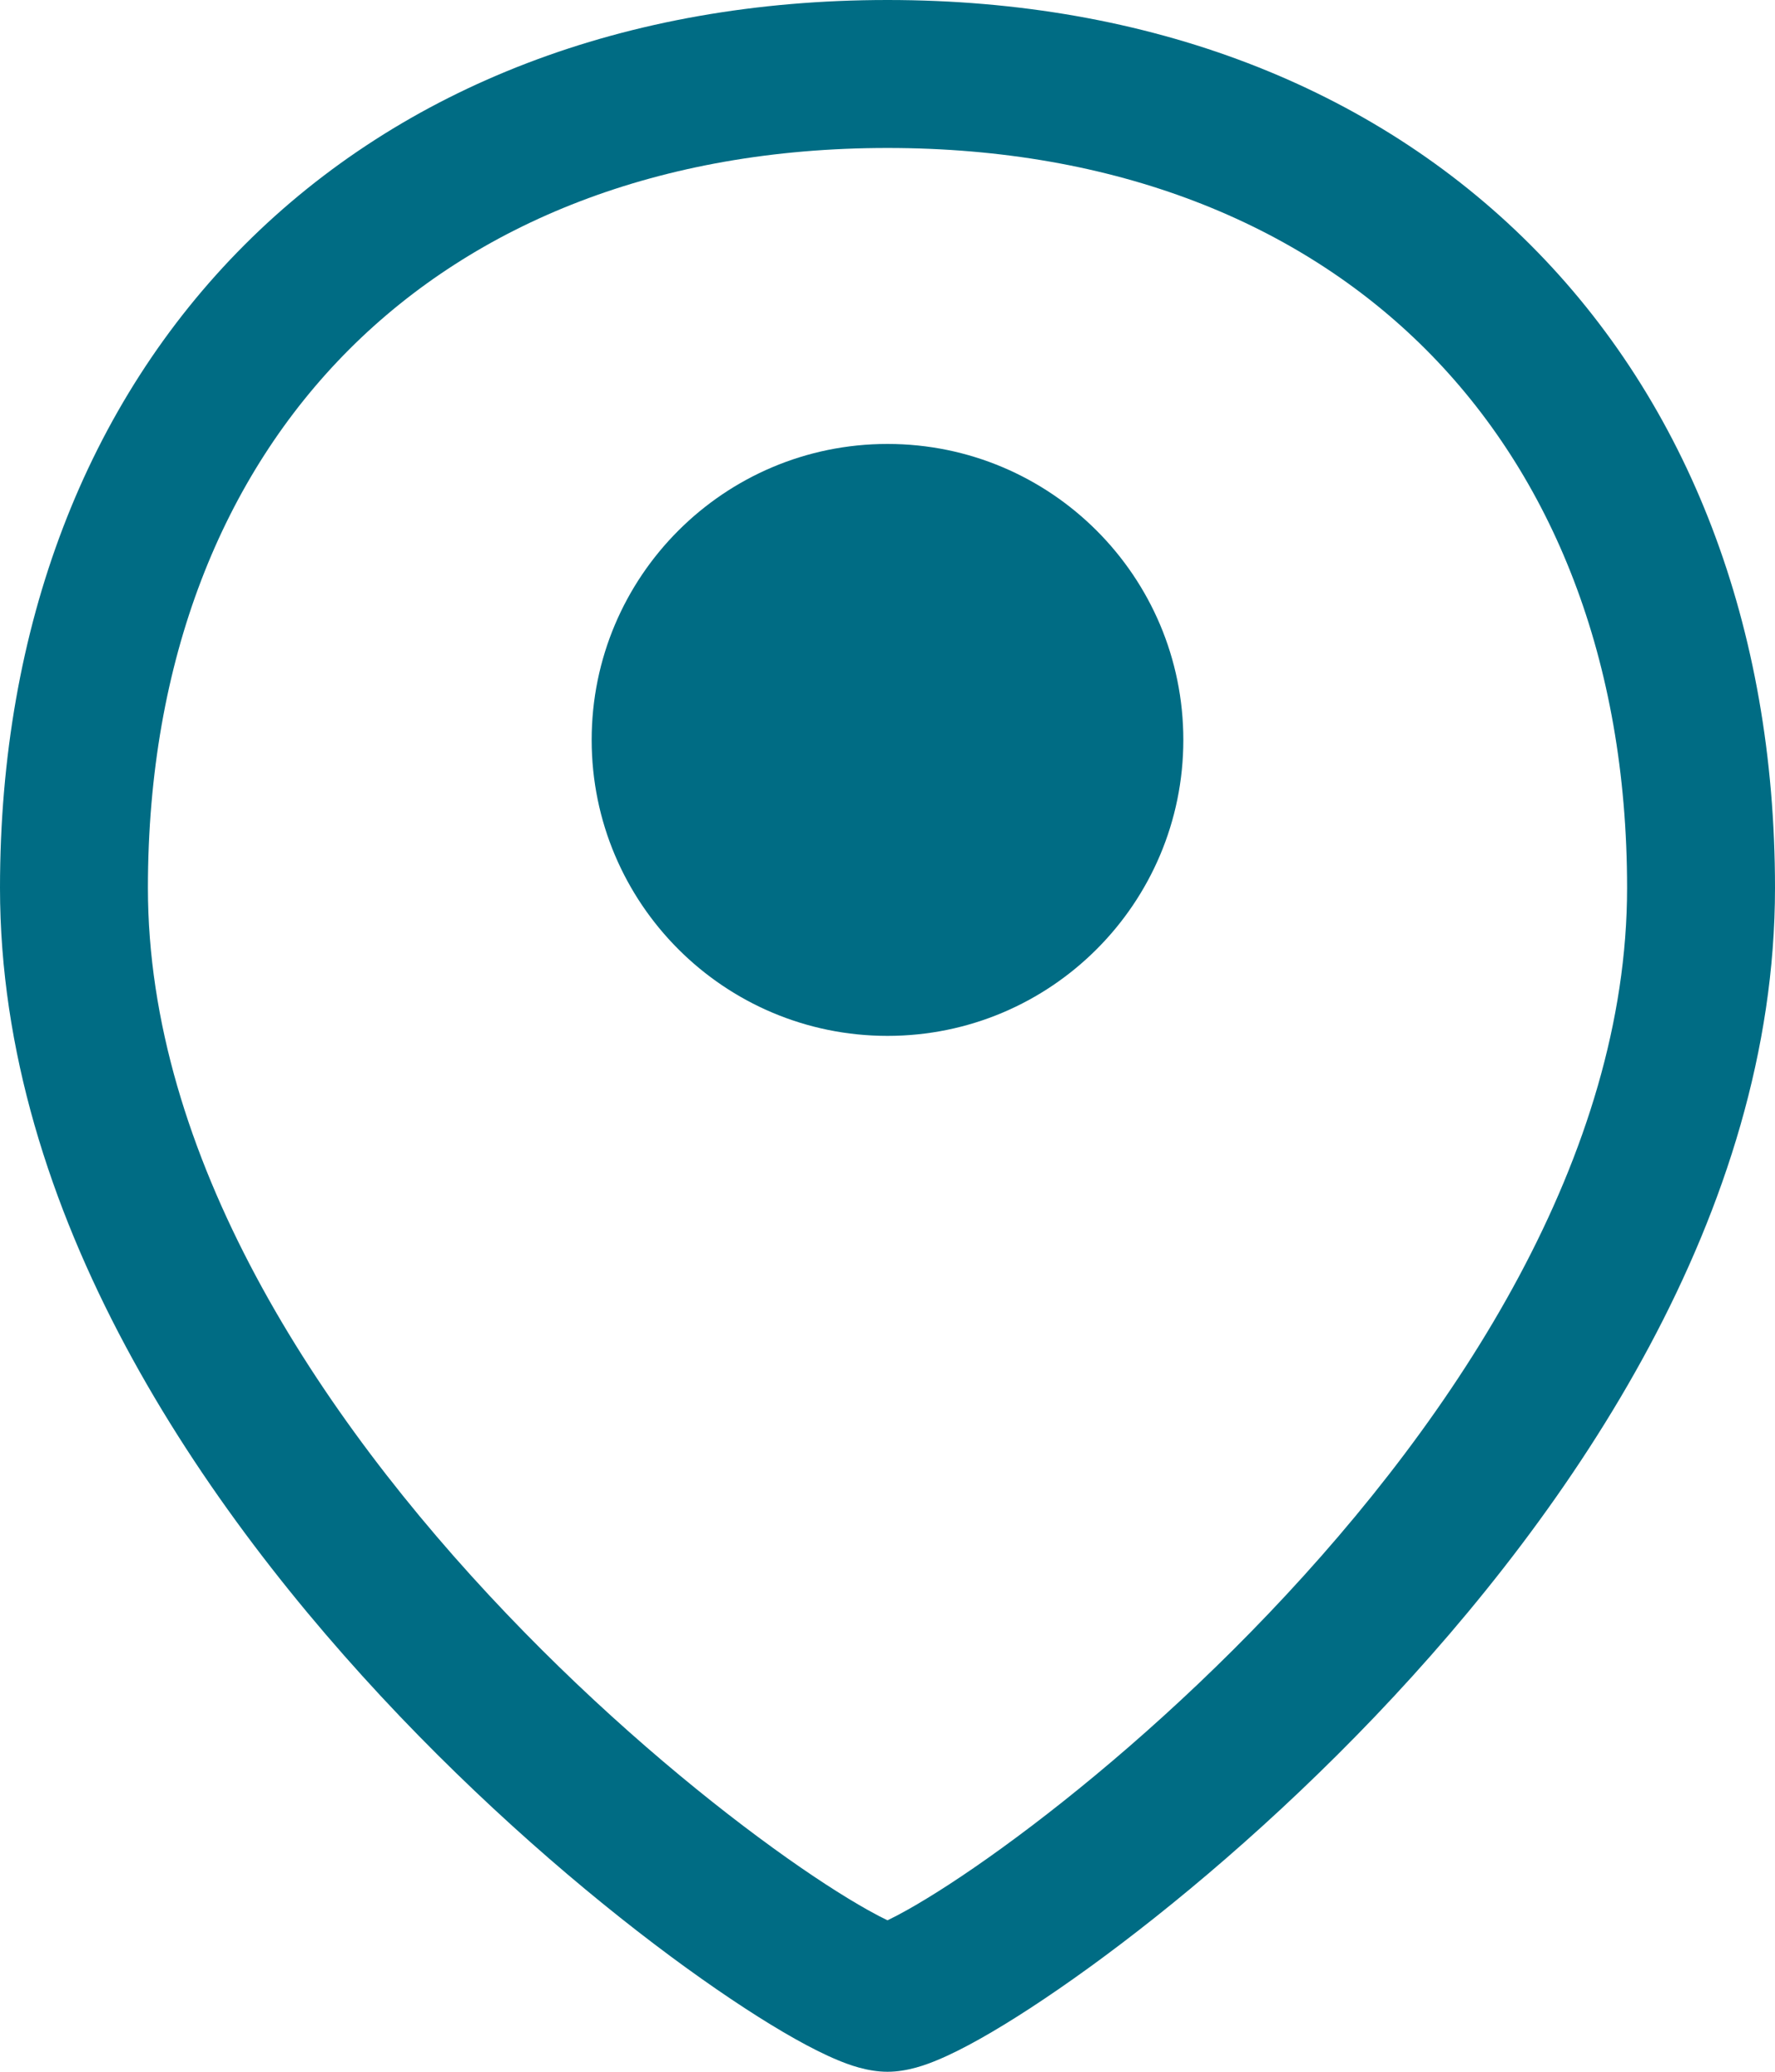 <svg width="24" height="28" viewBox="0 0 24 28" fill="none" xmlns="http://www.w3.org/2000/svg">
<path d="M12 6C9.791 6 8 7.791 8 10C8 12.209 9.791 14 12 14C14.209 14 16 12.209 16 10C16 7.791 14.209 6 12 6Z" fill="#006C84"/>
<path fill-rule="evenodd" clip-rule="evenodd" d="M3.308 3.308C5.444 1.172 8.462 0 12 0C15.538 0 18.556 1.172 20.692 3.308C22.828 5.444 24 8.462 24 12C24 16.393 21.277 20.384 18.598 23.191C17.241 24.612 15.851 25.777 14.727 26.591C14.166 26.997 13.661 27.325 13.249 27.556C13.044 27.671 12.849 27.77 12.672 27.843C12.535 27.9 12.277 28 12 28C11.723 28 11.465 27.9 11.328 27.843C11.151 27.77 10.956 27.671 10.751 27.556C10.339 27.325 9.834 26.997 9.273 26.591C8.149 25.777 6.759 24.612 5.402 23.191C2.723 20.384 0 16.393 0 12C0 8.462 1.172 5.444 3.308 3.308ZM4.722 4.722C3.015 6.429 2 8.911 2 12C2 15.607 4.277 19.116 6.848 21.809C8.116 23.138 9.414 24.223 10.446 24.971C10.963 25.346 11.403 25.628 11.729 25.811C11.838 25.872 11.928 25.919 12 25.953C12.072 25.919 12.162 25.872 12.271 25.811C12.597 25.628 13.037 25.346 13.554 24.971C14.586 24.223 15.884 23.138 17.152 21.809C19.723 19.116 22 15.607 22 12C22 8.911 20.985 6.429 19.278 4.722C17.571 3.015 15.089 2 12 2C8.911 2 6.429 3.015 4.722 4.722ZM12.148 26.016L12.154 26.018L12.158 26.019C12.158 26.019 12.155 26.018 12.148 26.016Z" fill="#006C84"/>
</svg>
